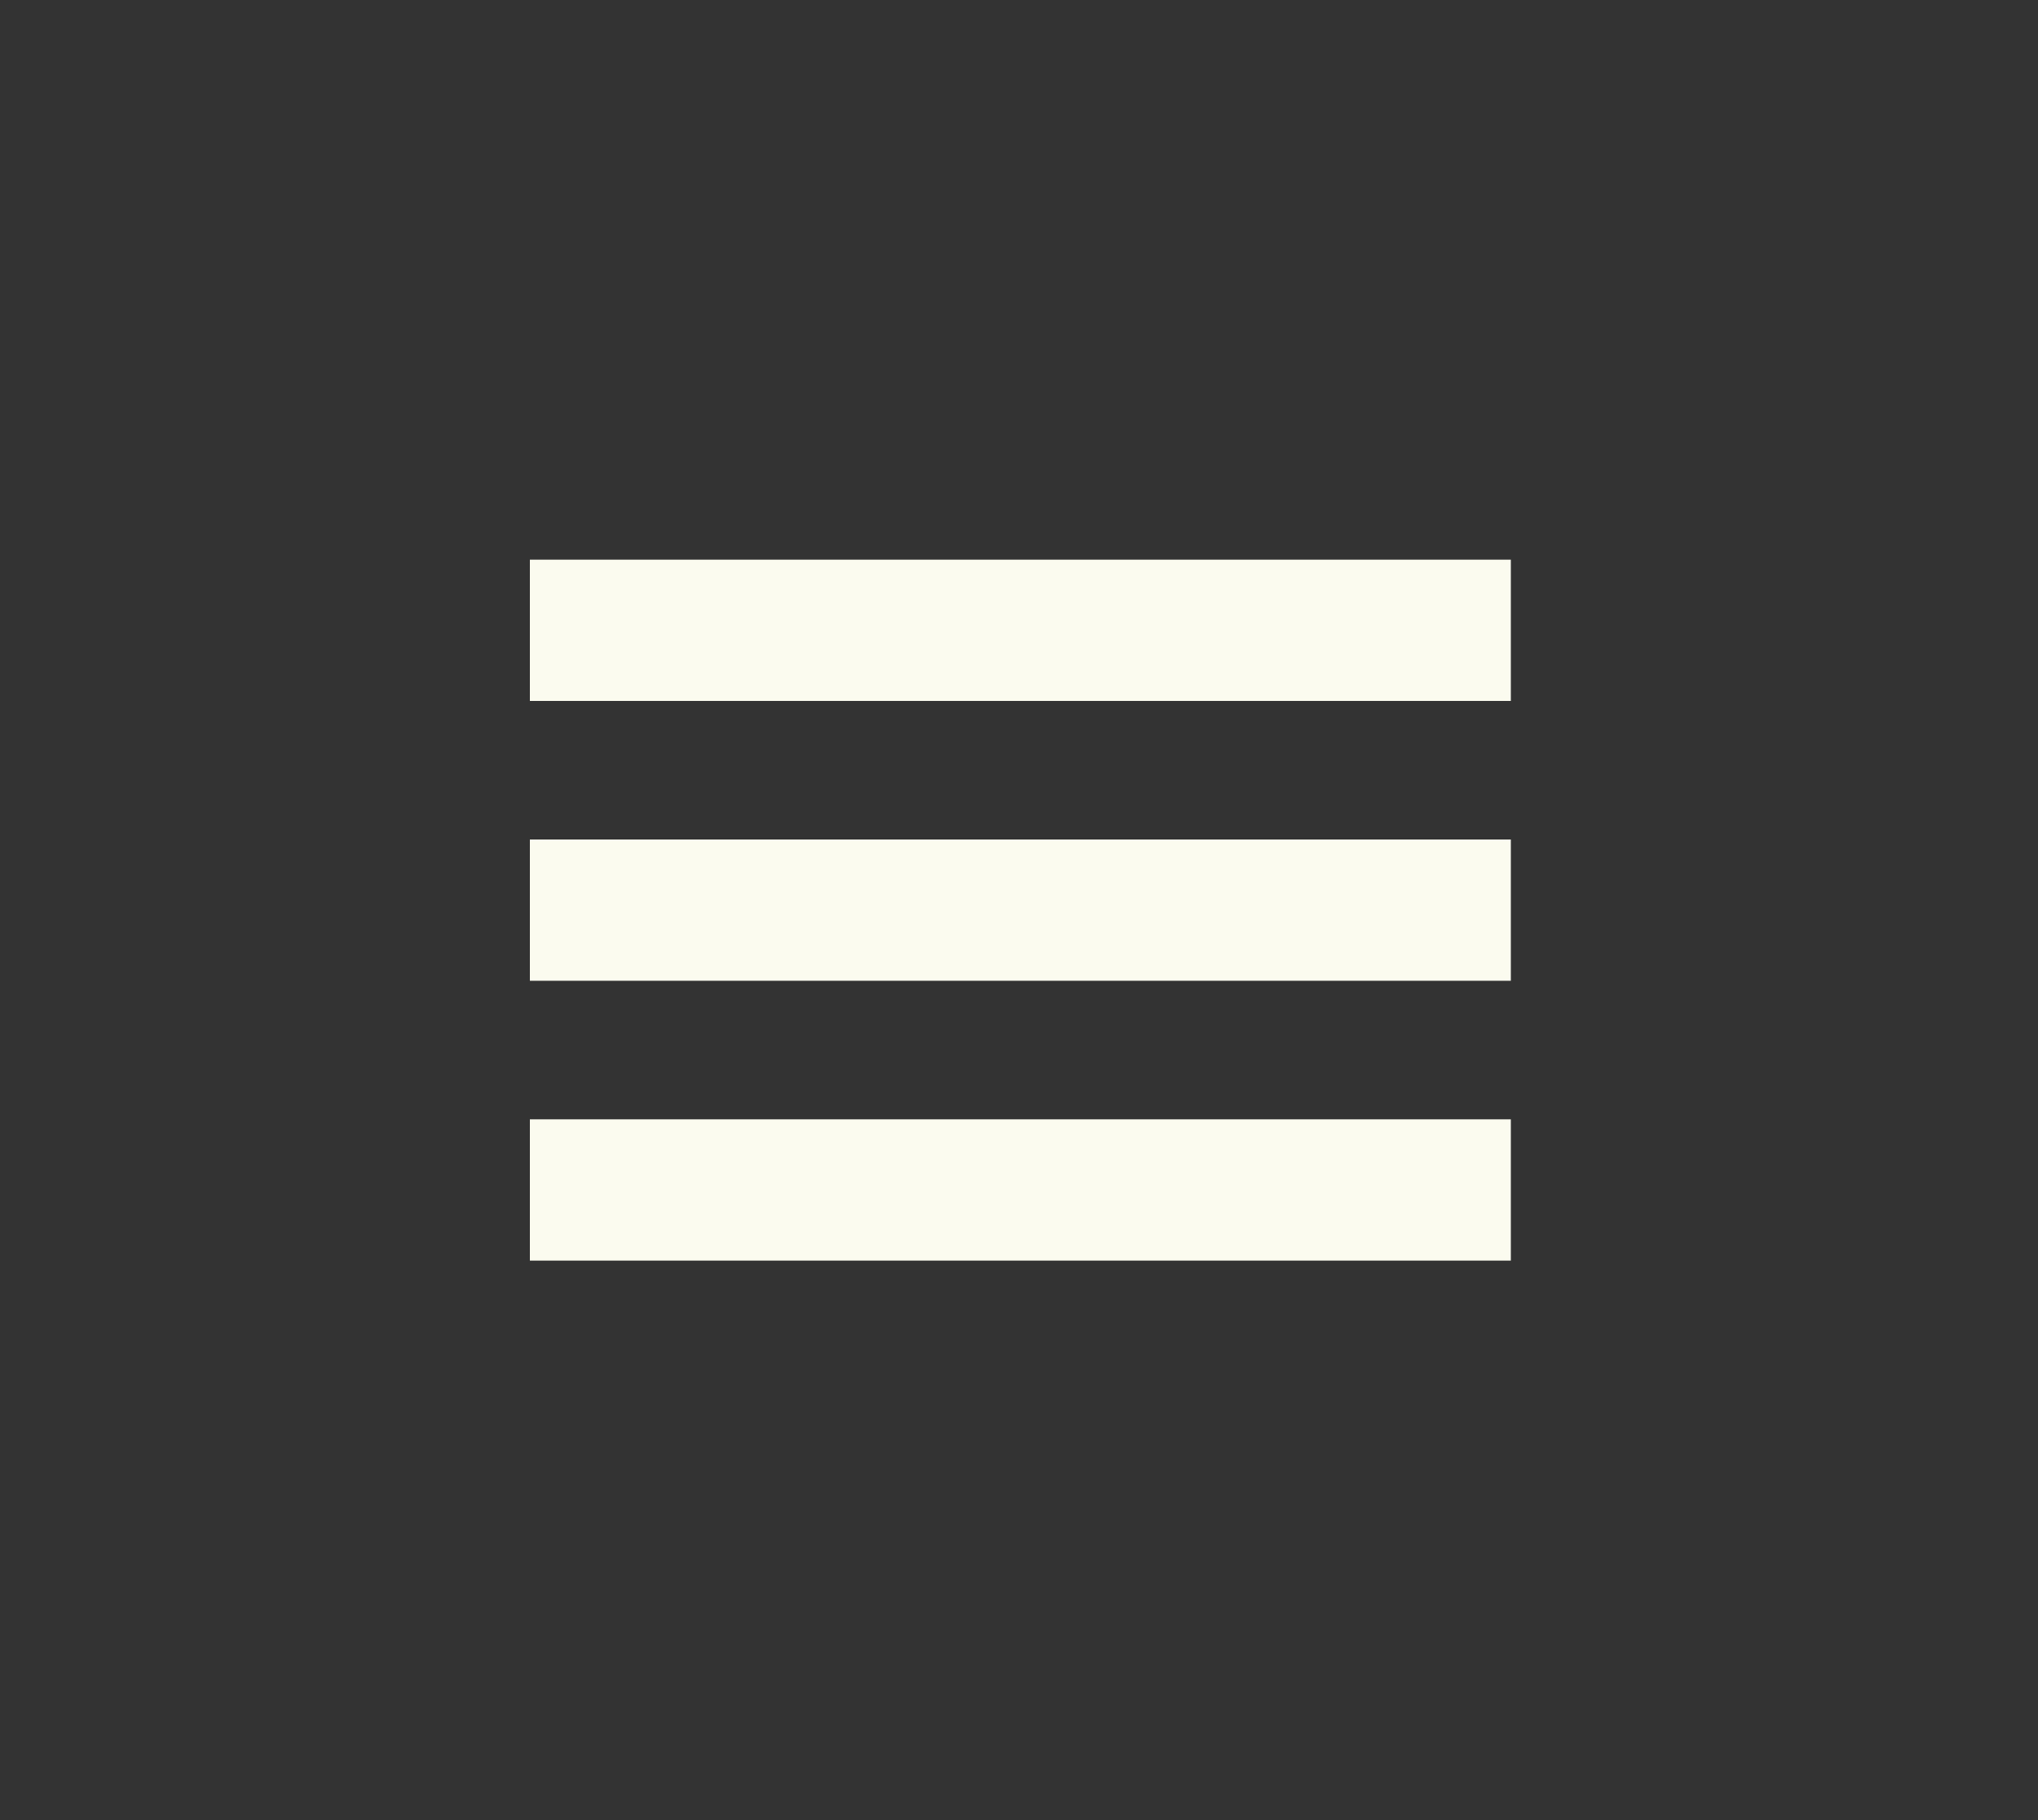 <?xml version="1.0" encoding="utf-8"?>
<!-- Generator: Adobe Illustrator 17.1.0, SVG Export Plug-In . SVG Version: 6.00 Build 0)  -->
<!DOCTYPE svg PUBLIC "-//W3C//DTD SVG 1.1//EN" "http://www.w3.org/Graphics/SVG/1.1/DTD/svg11.dtd">
<svg version="1.1" id="Layer_1" xmlns="http://www.w3.org/2000/svg" xmlns:xlink="http://www.w3.org/1999/xlink" x="0px" y="0px"
	 viewBox="0 0 75 67" enable-background="new 0 0 75 67" xml:space="preserve">
<rect x="0" y="0" width="75" height="67" fill="#333333" stroke="none"/>
<rect x="19.5" y="20.6" fill="#FBFBEF" width="36.1" height="5.2"/>
<rect x="19.5" y="30.9" fill="#FBFBEF" width="36.1" height="5.2"/>
<rect x="19.5" y="41.2" fill="#FBFBEF" width="36.1" height="5.2"/>
</svg>
